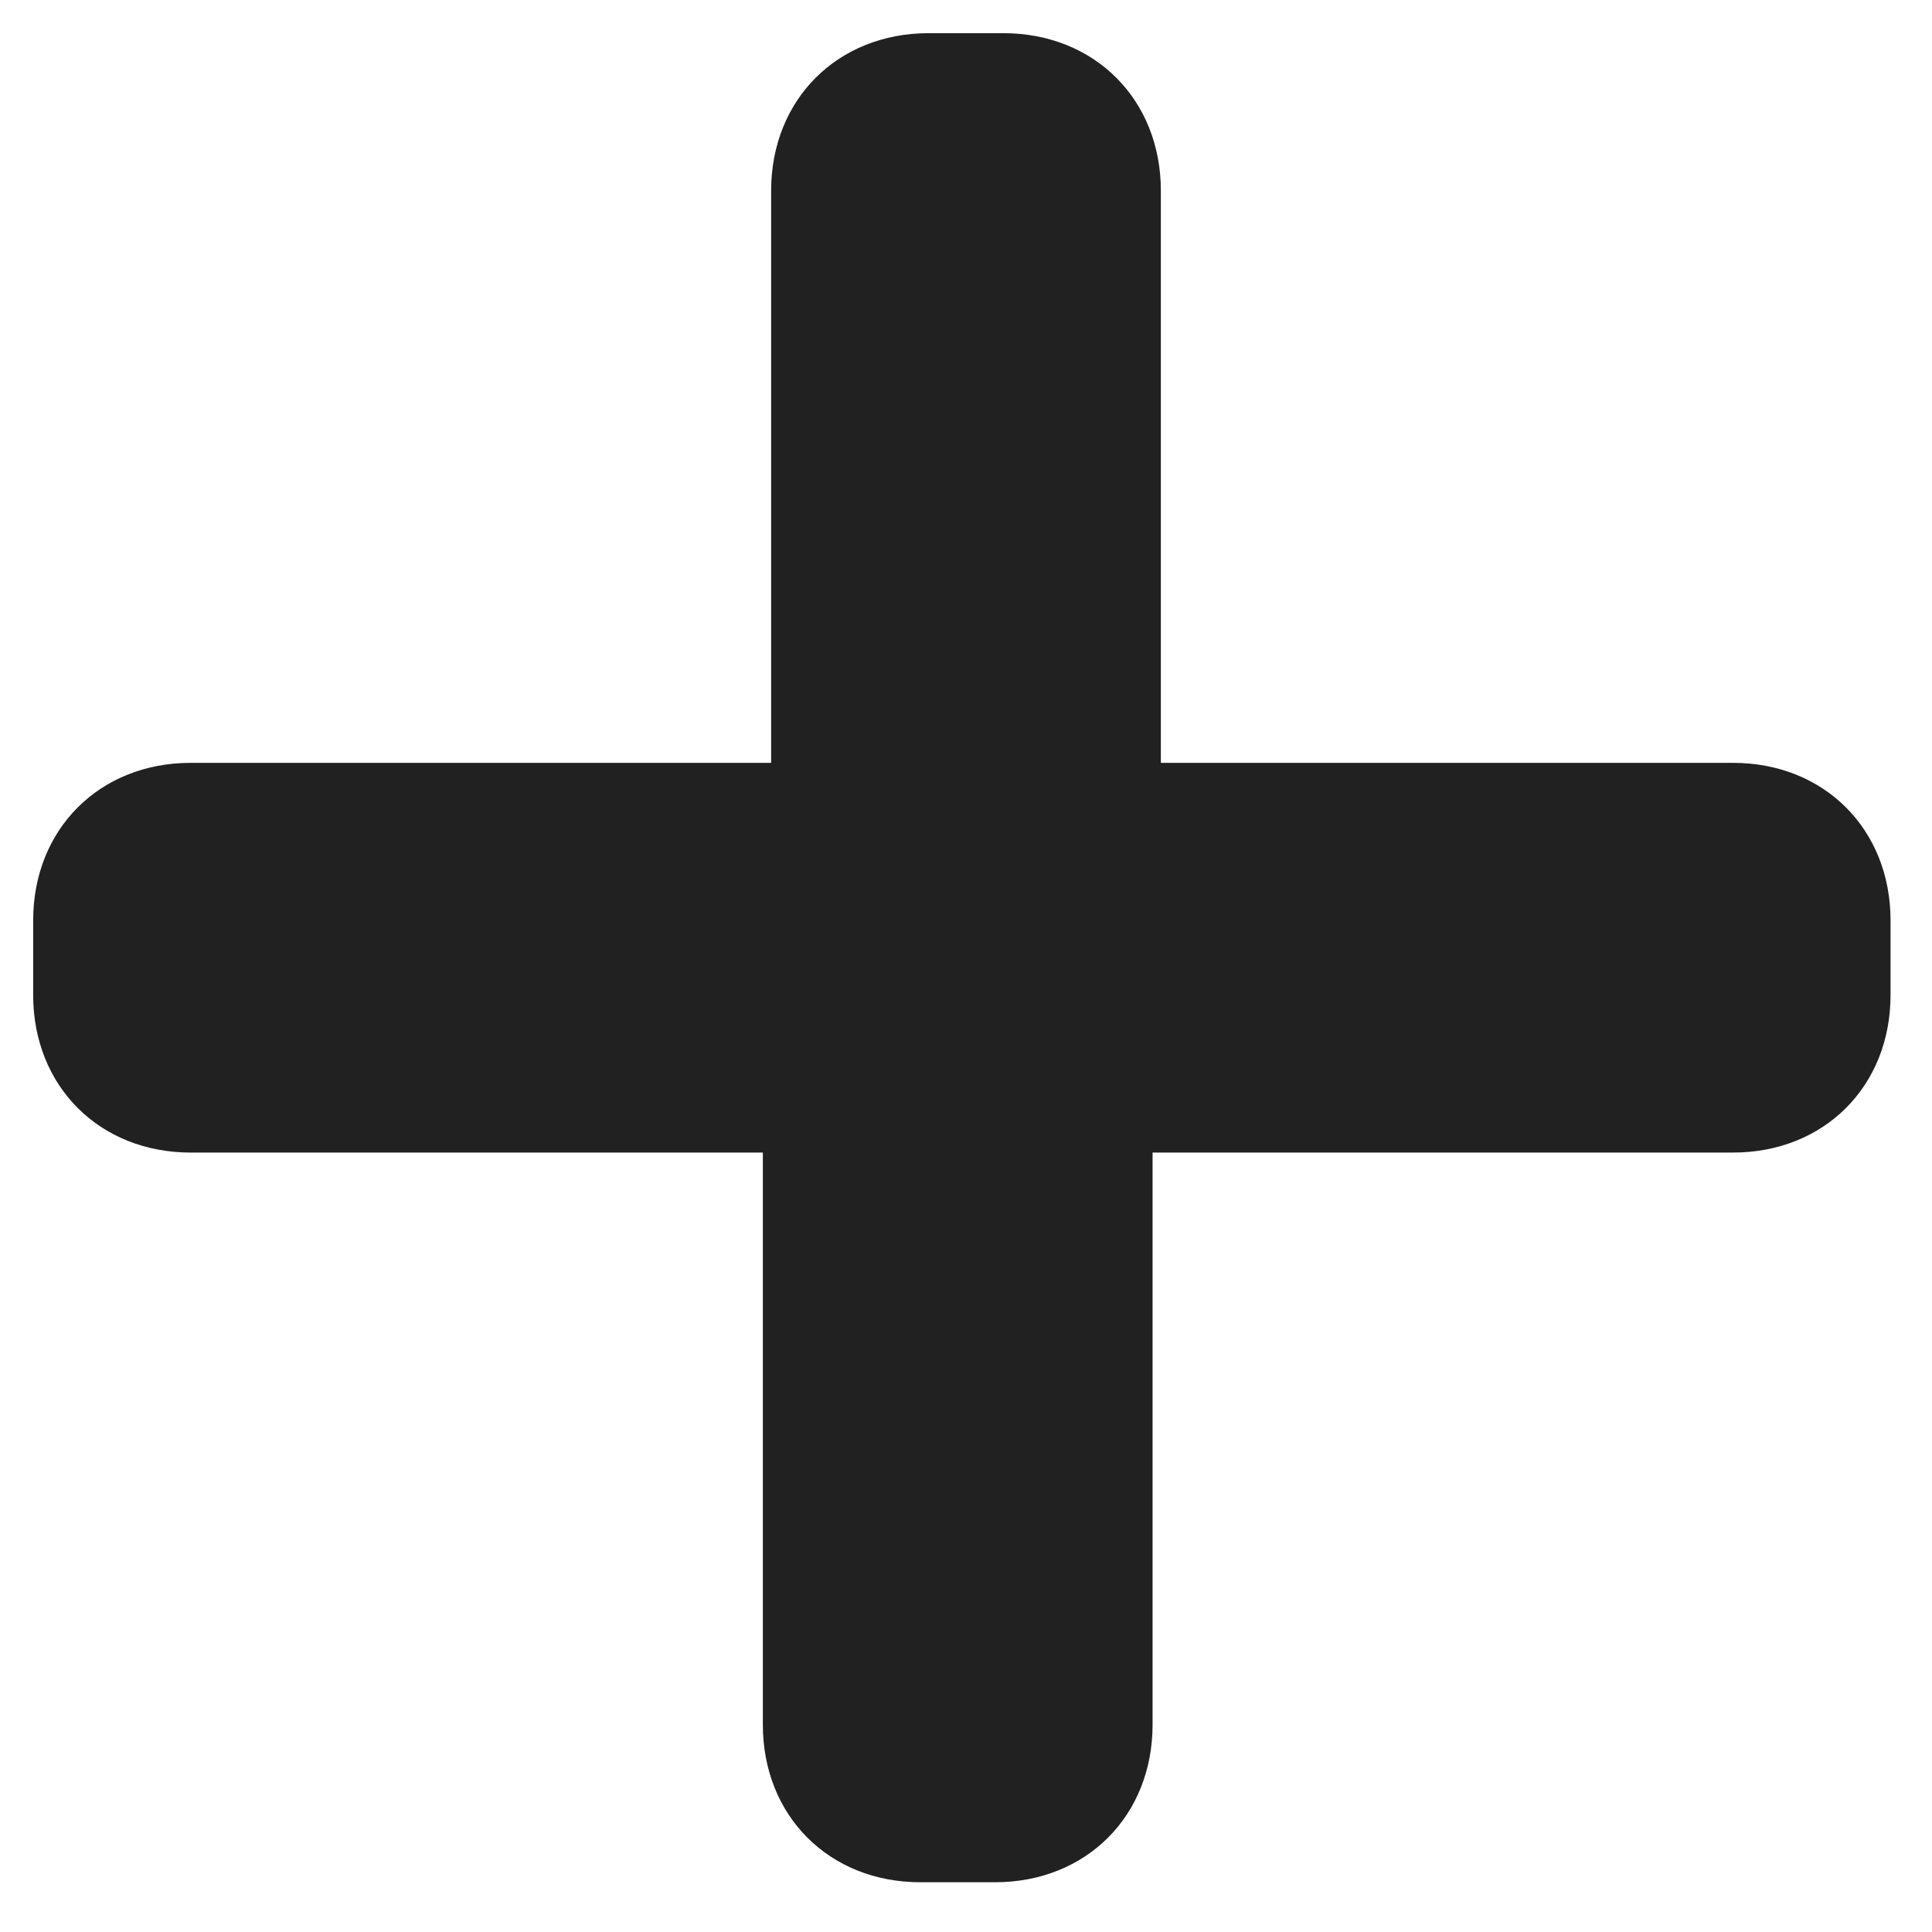 <?xml version="1.0" encoding="utf-8"?>
<!-- Generator: Adobe Illustrator 23.0.3, SVG Export Plug-In . SVG Version: 6.00 Build 0)  -->
<svg version="1.1" id="Capa_1" xmlns="http://www.w3.org/2000/svg" xmlns:xlink="http://www.w3.org/1999/xlink" x="0px" y="0px"
	 width="24px" height="24px" viewBox="0 0 23.3 23.3" style="enable-background:new 0 0 23.3 23.3;" xml:space="preserve">
<path fill="#212121" d="M14,13.9h6.9c1.1,0,1.9-0.8,1.9-1.9v-0.9c0-1.1-0.8-1.9-1.9-1.9H14V2.3c0-1.1-0.8-1.9-1.9-1.9h-0.9c-1.1,0-1.9,0.8-1.9,1.9
	v6.9H2.3c-1.1,0-1.9,0.8-1.9,1.9v0.9c0,1.1,0.8,1.9,1.9,1.9h6.9v6.9c0,1.1,0.8,1.9,1.9,1.9h0.9c1.1,0,1.9-0.8,1.9-1.9V13.9z"/>
</svg>
